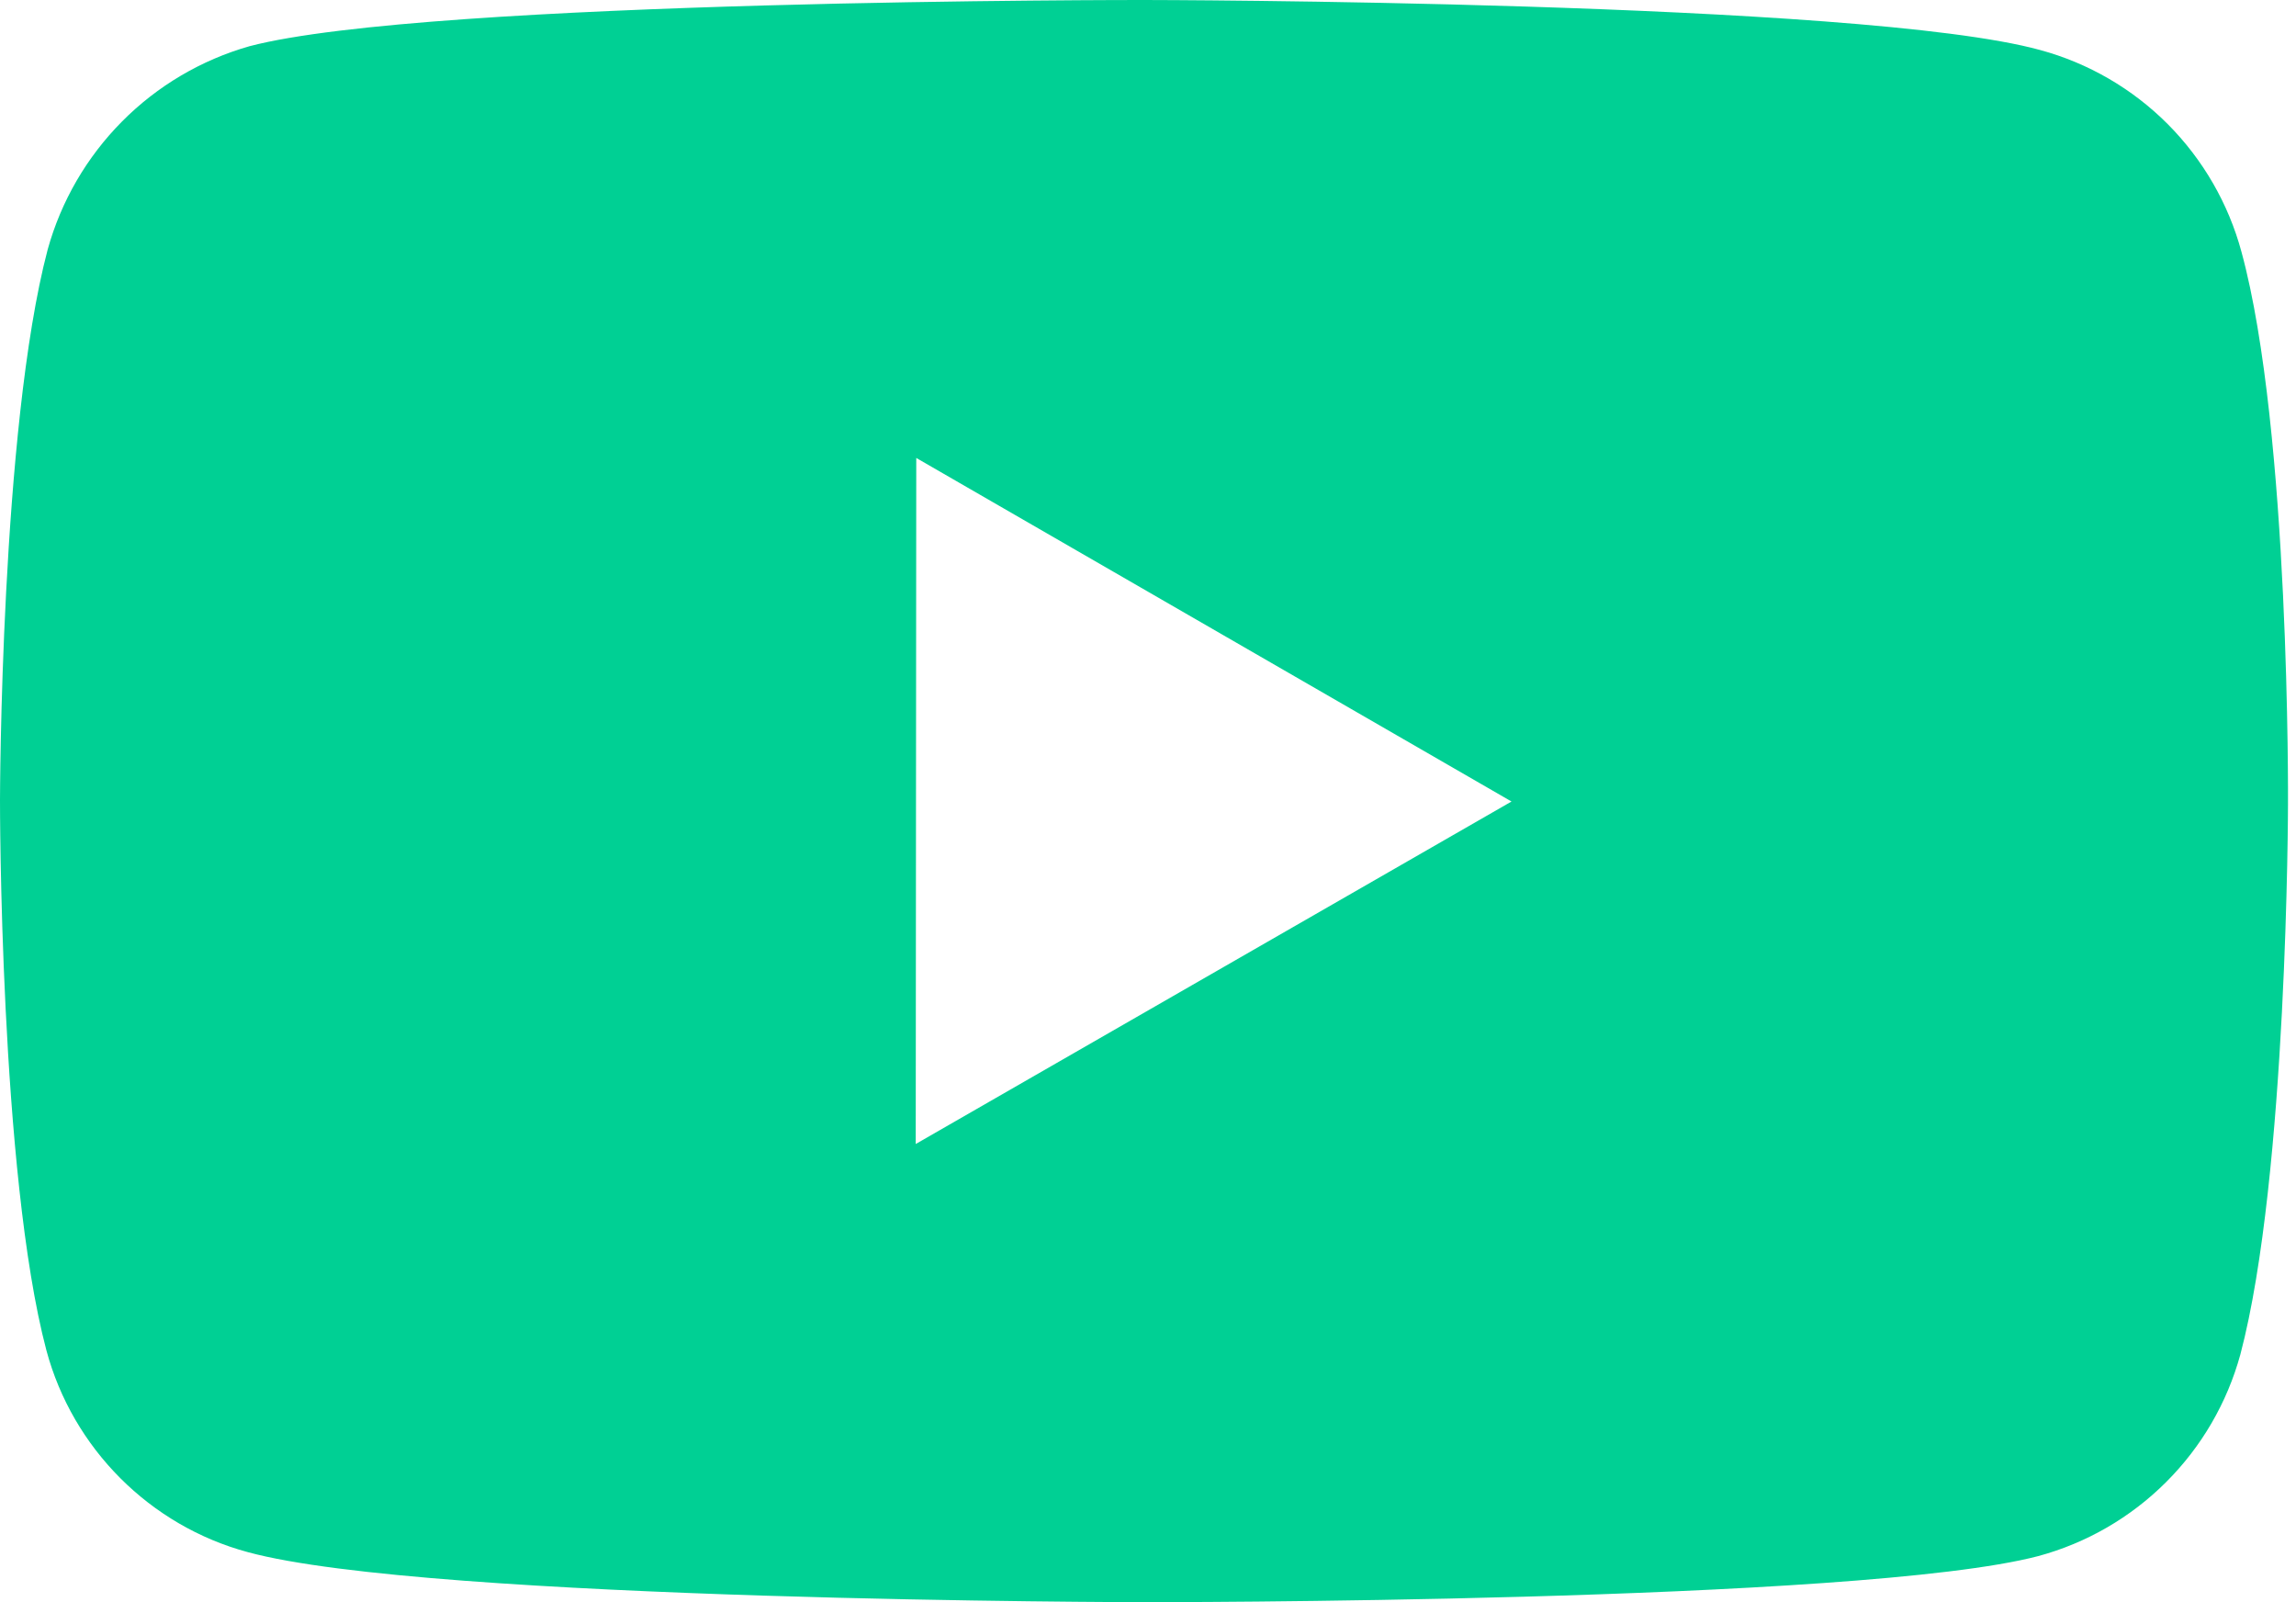 <svg width="43" height="30" viewBox="0 0 43 30" fill="none" xmlns="http://www.w3.org/2000/svg">
<path d="M41.979 4.717C41.735 3.812 41.258 2.987 40.597 2.323C39.935 1.66 39.111 1.181 38.206 0.936C34.854 0.015 21.44 -0 21.44 -0C21.44 -0 8.029 -0.015 4.674 0.865C3.77 1.122 2.948 1.607 2.286 2.274C1.624 2.941 1.144 3.766 0.893 4.672C0.009 8.024 3.13699e-06 14.979 3.13699e-06 14.979C3.13699e-06 14.979 -0.009 21.967 0.869 25.285C1.362 27.12 2.807 28.57 4.644 29.064C8.031 29.985 21.408 30 21.408 30C21.408 30 34.822 30.015 38.174 29.137C39.079 28.892 39.904 28.414 40.567 27.752C41.231 27.09 41.71 26.266 41.958 25.362C42.844 22.012 42.85 15.06 42.85 15.06C42.85 15.06 42.893 8.069 41.979 4.717ZM17.15 21.421L17.16 8.575L28.308 15.008L17.15 21.421Z" fill="#00D094"/>
</svg>
